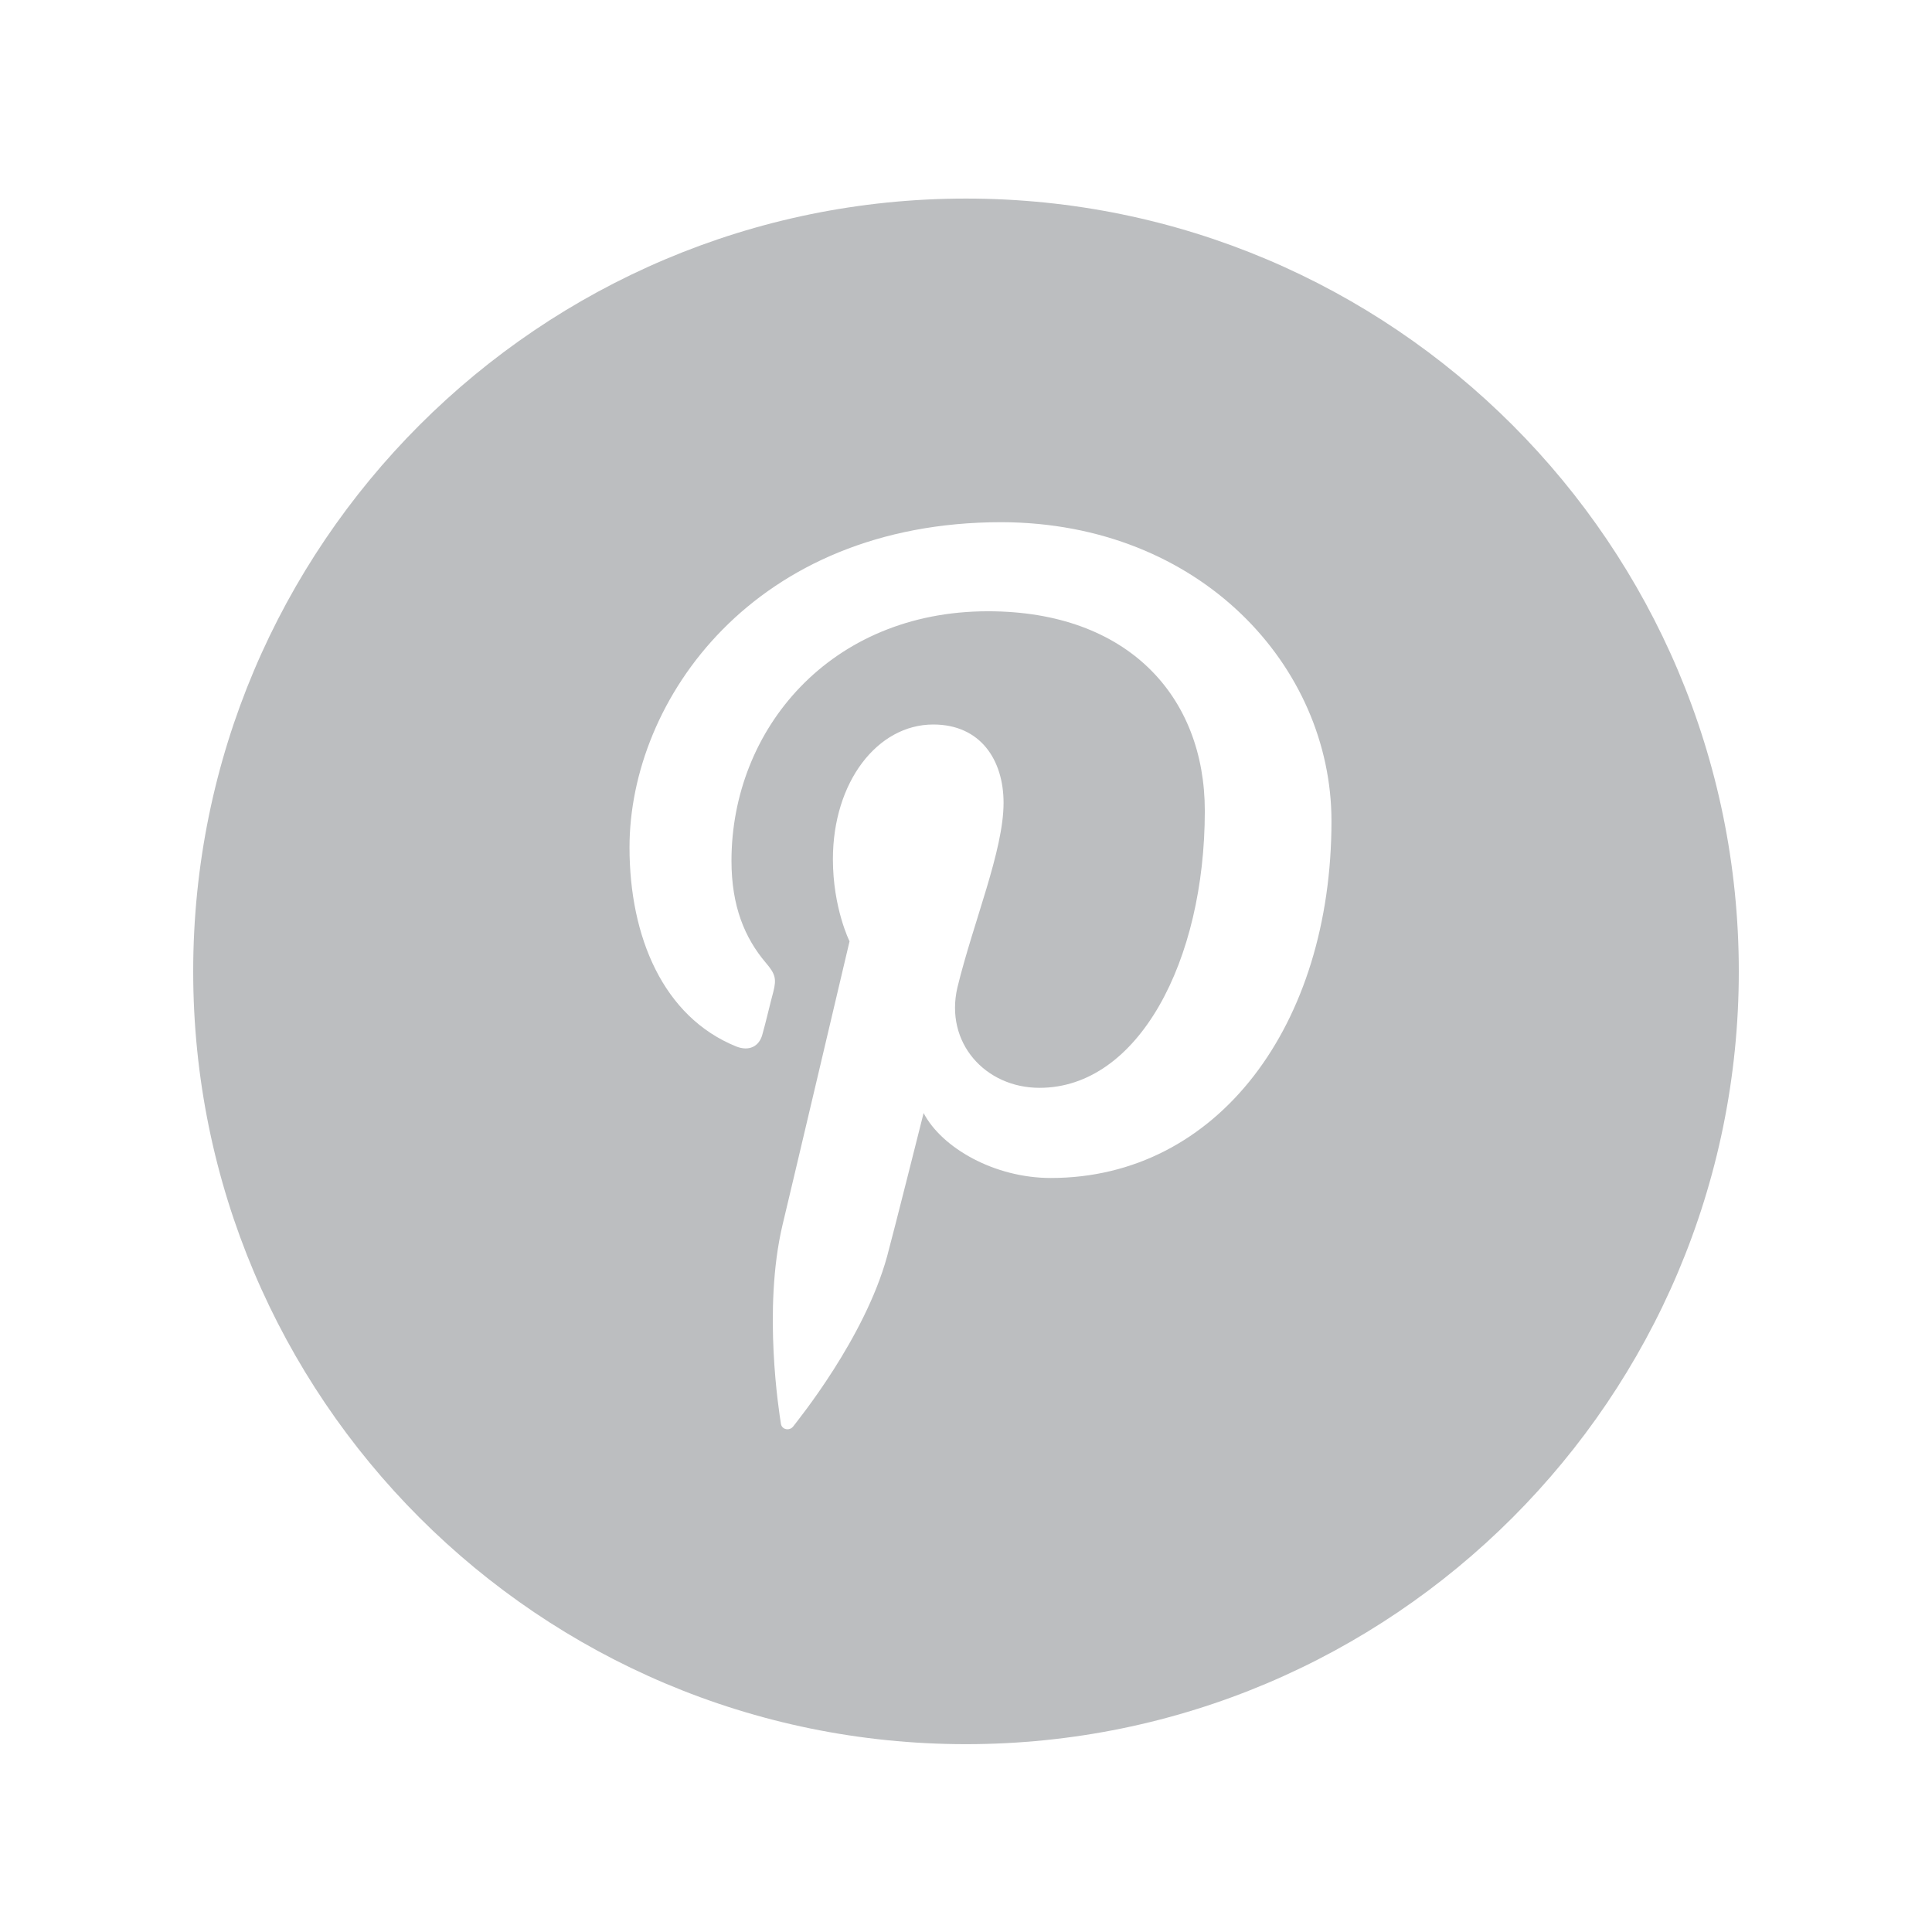 <?xml version="1.0" encoding="utf-8"?>
<!-- Generator: Adobe Illustrator 22.1.0, SVG Export Plug-In . SVG Version: 6.00 Build 0)  -->
<svg version="1.1" id="Layer_1" xmlns="http://www.w3.org/2000/svg" xmlns:xlink="http://www.w3.org/1999/xlink" x="0px" y="0px"
	 viewBox="0 0 360 360" style="enable-background:new 0 0 360 360;" xml:space="preserve">
<style type="text/css">
	.st0{fill:#BCBEC0;}
</style>
<g>
	<path class="st0" d="M324,181c0-79.5-64.5-144-144-144S36,101.5,36,181c0,79.5,64.5,144,144,144S324,260.5,324,181L324,181z
		 M248.1,153c0,38-21.2,66.5-52.3,66.5c-10.5,0-20.3-5.6-23.7-12.1c0,0-5.6,22.3-6.8,26.7c-4.2,15.3-16.6,30.5-17.5,31.7
		c-0.7,0.9-2.2,0.6-2.3-0.6c-0.3-1.9-3.4-21.2,0.3-36.9c1.9-7.9,12.5-52.9,12.5-52.9s-3.1-6.2-3.1-15.3c0-14.4,8.3-25.1,18.7-25.1
		c8.8,0,13.1,6.6,13.1,14.6c0,8.9-5.6,22.1-8.6,34.4c-2.4,10.3,5.2,18.7,15.3,18.7c18.4,0,30.8-23.6,30.8-51.6
		c0-21.3-14.3-37.2-40.4-37.2c-29.4,0-47.8,22-47.8,46.5c0,8.5,2.5,14.4,6.4,19c1.8,2.1,2,3,1.4,5.4c-0.5,1.8-1.5,6.1-2,7.8
		c-0.6,2.5-2.6,3.3-4.9,2.4c-13.6-5.5-19.9-20.4-19.9-37.1c0-27.5,23.2-60.6,69.3-60.6C223.7,97.4,248.1,124.2,248.1,153L248.1,153z
		"/>
</g>
</svg>
